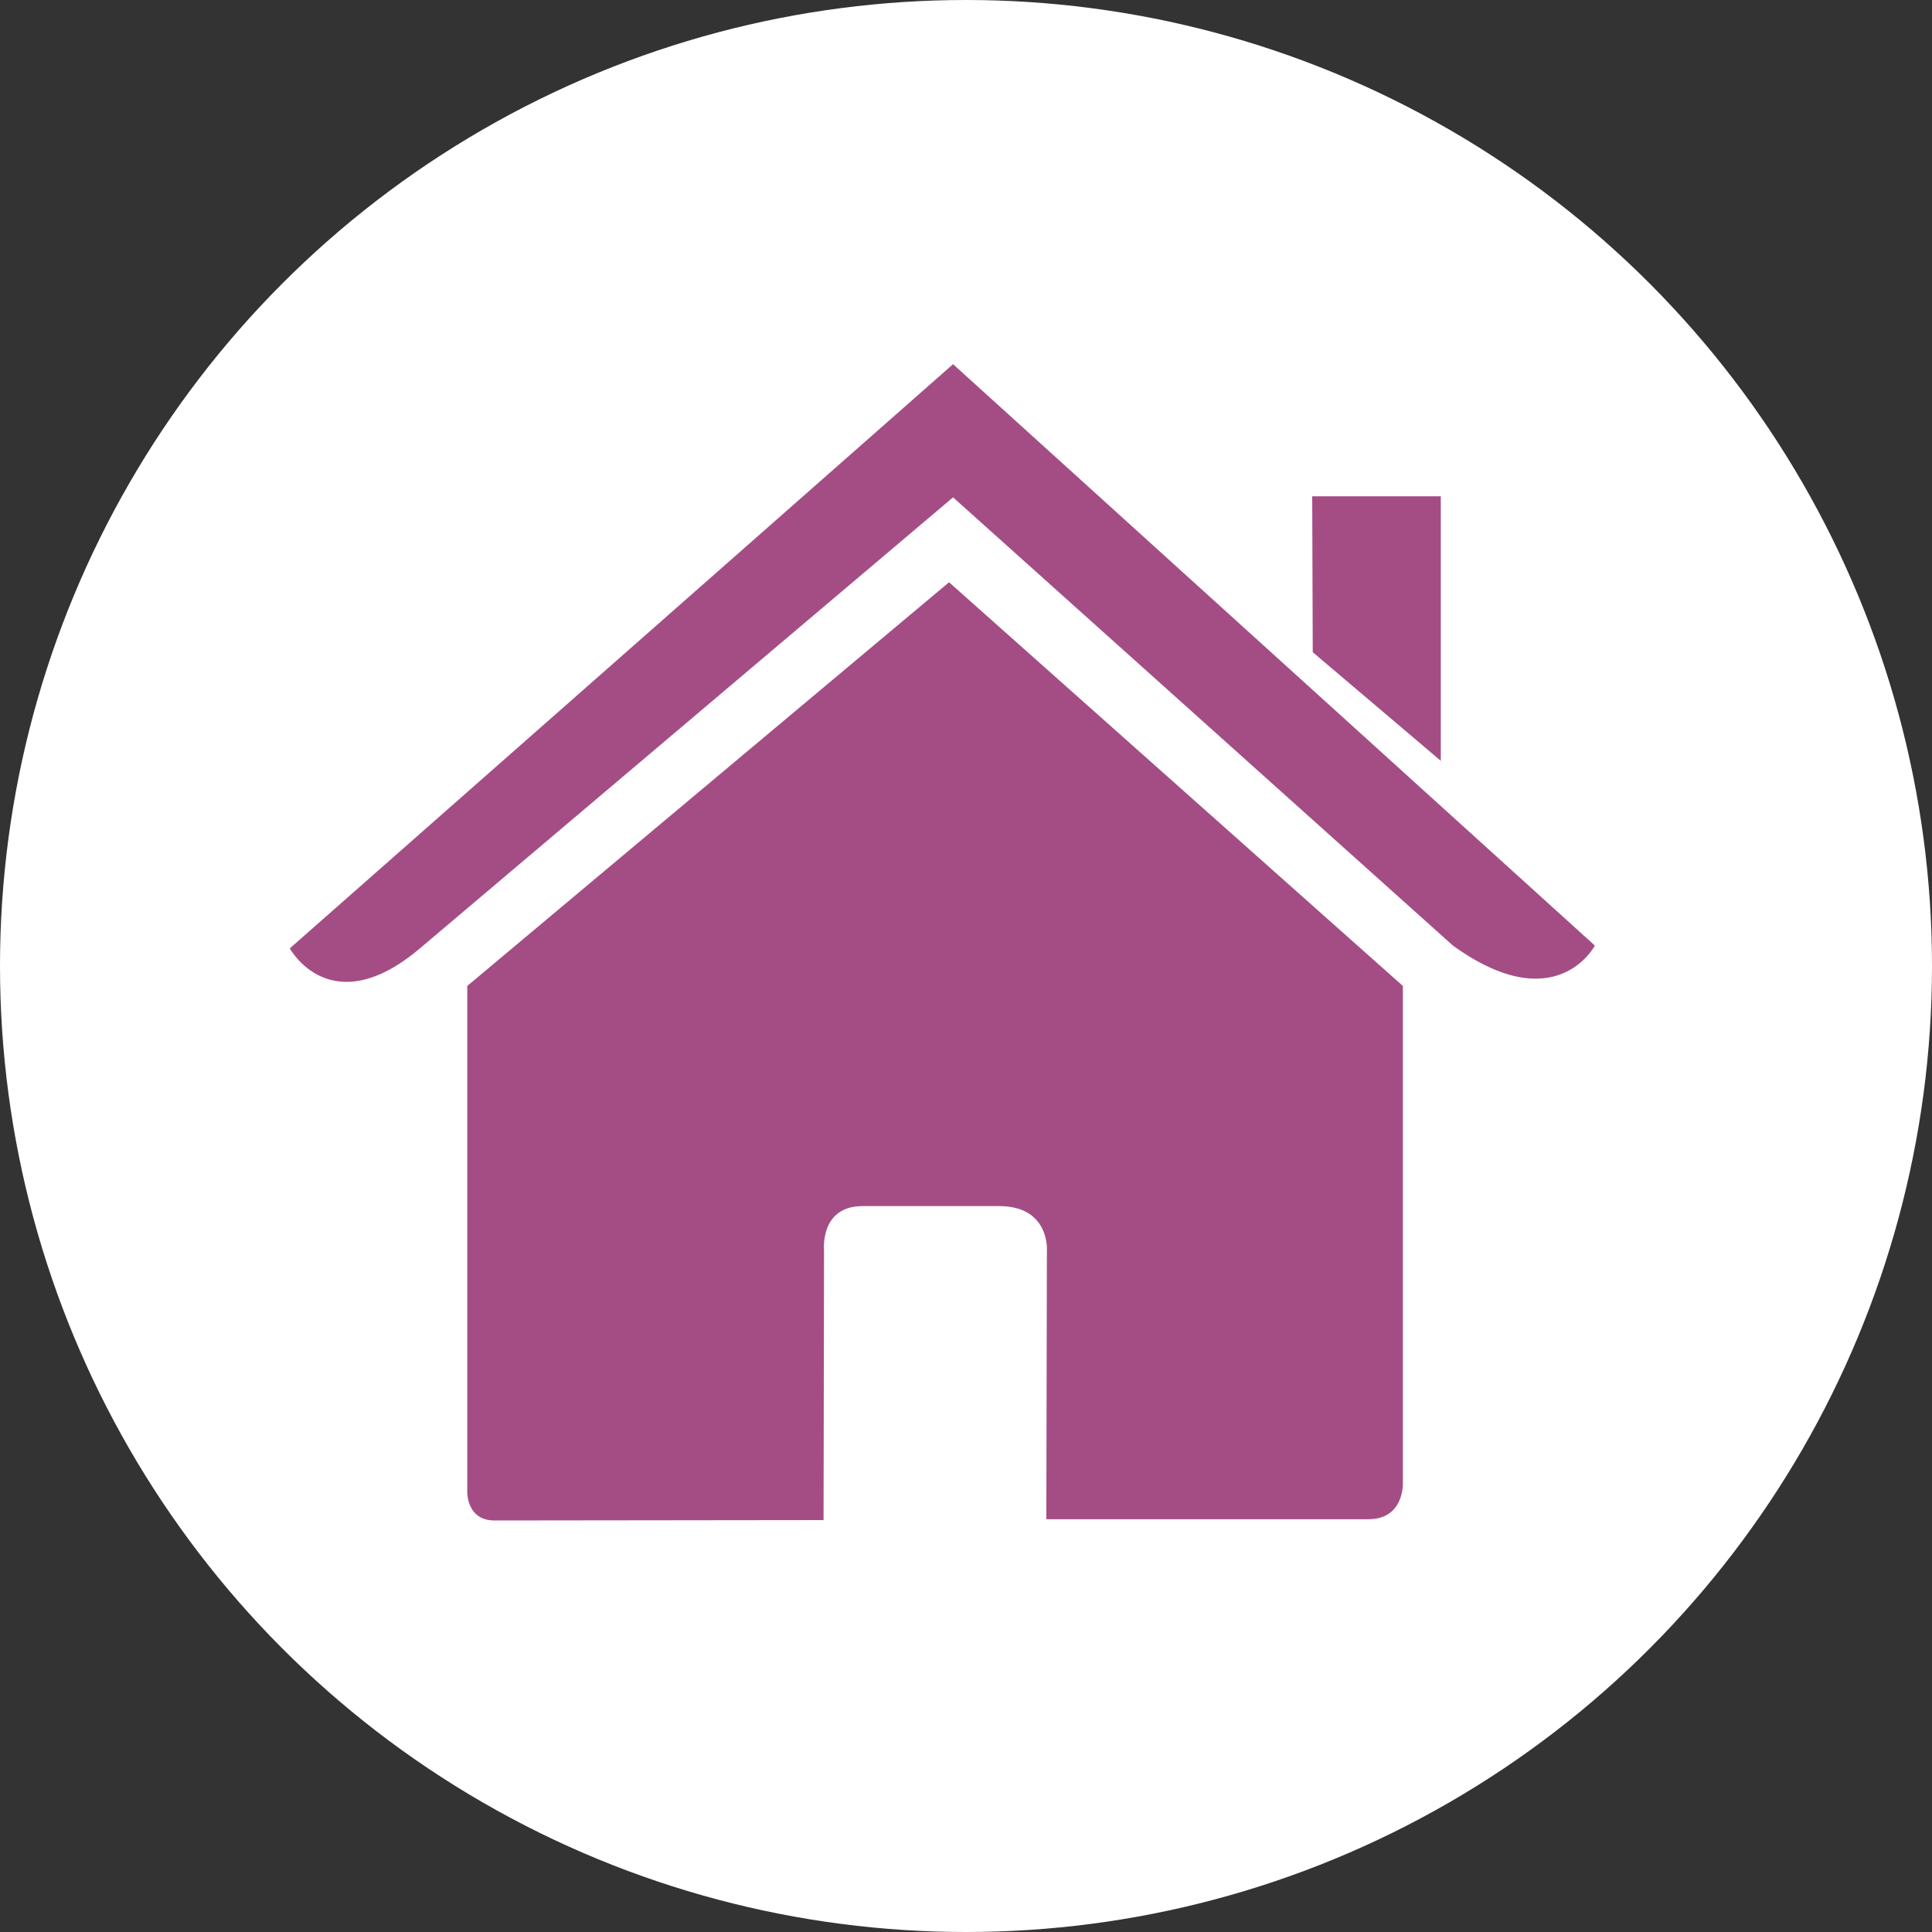 <?xml version="1.0" encoding="UTF-8"?>
<svg width="40px" height="40px" viewBox="0 0 40 40" version="1.1" xmlns="http://www.w3.org/2000/svg" xmlns:xlink="http://www.w3.org/1999/xlink">
    <rect x="0" y="0" width="40" height="40" fill="#333333" stroke="none"/>
    <!-- Generator: Sketch 52.4 (67378) - http://www.bohemiancoding.com/sketch -->
    <title>house</title>
    <desc>Created with Sketch.</desc>
    <g id="Page-1" stroke="none" stroke-width="1" fill="none" fill-rule="evenodd">
        <g id="house">
            <circle id="Oval" fill="#FFFFFF" fill-rule="nonzero" cx="20" cy="20" r="20"></circle>
            <path d="M9.674,30.876 C9.674,30.876 9.65,31.48 10.24,31.48 C10.974,31.48 17.051,31.472 17.051,31.472 L17.061,25.891 C17.061,25.891 16.965,24.971 17.858,24.971 L20.684,24.971 C21.74,24.971 21.675,25.891 21.675,25.891 L21.663,31.454 C21.663,31.454 27.425,31.454 28.33,31.454 C29.079,31.454 29.045,30.702 29.045,30.702 L29.045,20.413 L19.649,12.055 L9.674,20.413 C9.674,20.413 9.674,30.876 9.674,30.876 Z" id="Path" fill="#A44D85"></path>
            <path d="M6,19.635 C6,19.635 6.847,21.196 8.694,19.635 L19.732,10.297 L30.081,19.577 C32.219,21.119 33.02,19.577 33.02,19.577 L19.732,7.54 L6,19.635 Z" id="Path" fill="#A44D85"></path>
            <polygon id="Path" fill="#A44D85" points="29.83 10.275 27.168 10.275 27.179 13.503 29.83 15.752"></polygon>
        </g>
    </g>
</svg>